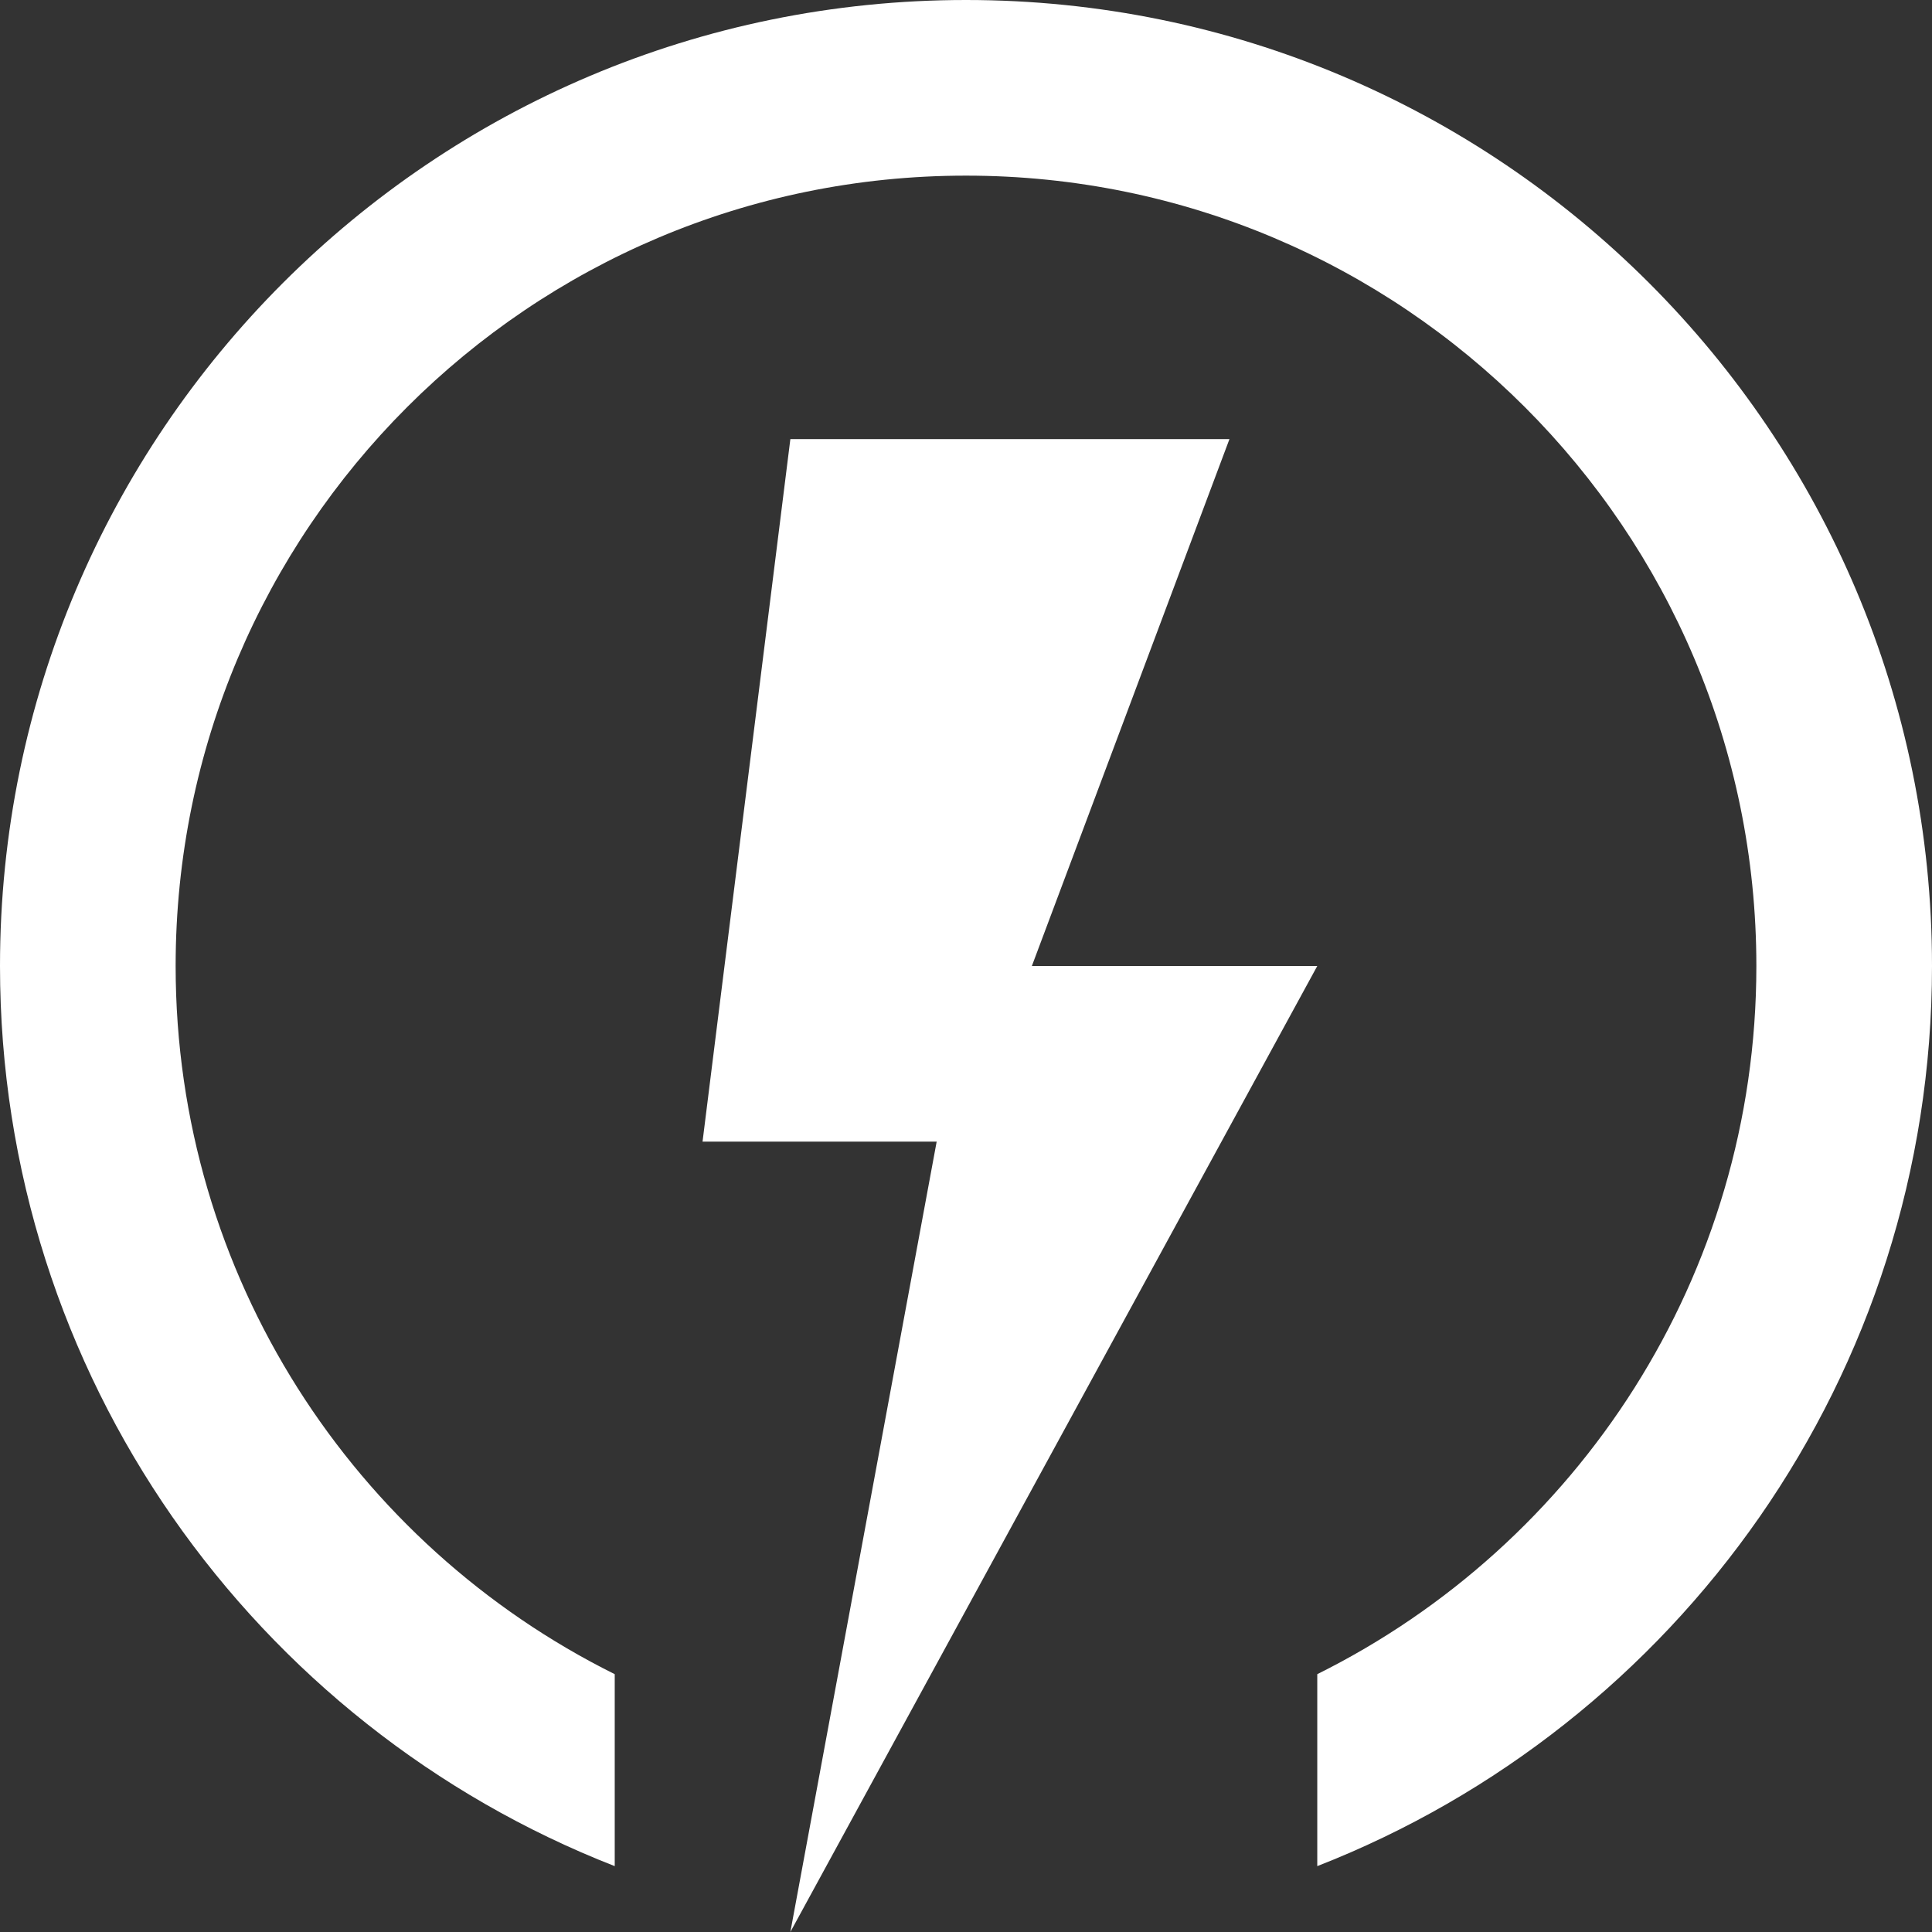 <svg width="22" height="22" viewBox="0 0 22 22" fill="none" xmlns="http://www.w3.org/2000/svg">
    <rect x="0" y="0" width="22" height="22" fill="#333333" stroke="none"/>
    <path d="M14 5H9L8 13H10.666L9 22L15 11H11.75L14 5Z" fill="white"/>
    <path d="M22 11C22 15.664 19.097 19.65 15 21.25V19.064C17.963 17.592 20 14.534 20 11C20 6.029 15.971 2 11 2C6.029 2 2 6.029 2 11C2 14.534 4.037 17.592 7 19.064V21.25C2.903 19.65 0 15.664 0 11C0 4.925 4.925 0 11 0C17.075 0 22 4.925 22 11Z"
          fill="white"/>
</svg>
